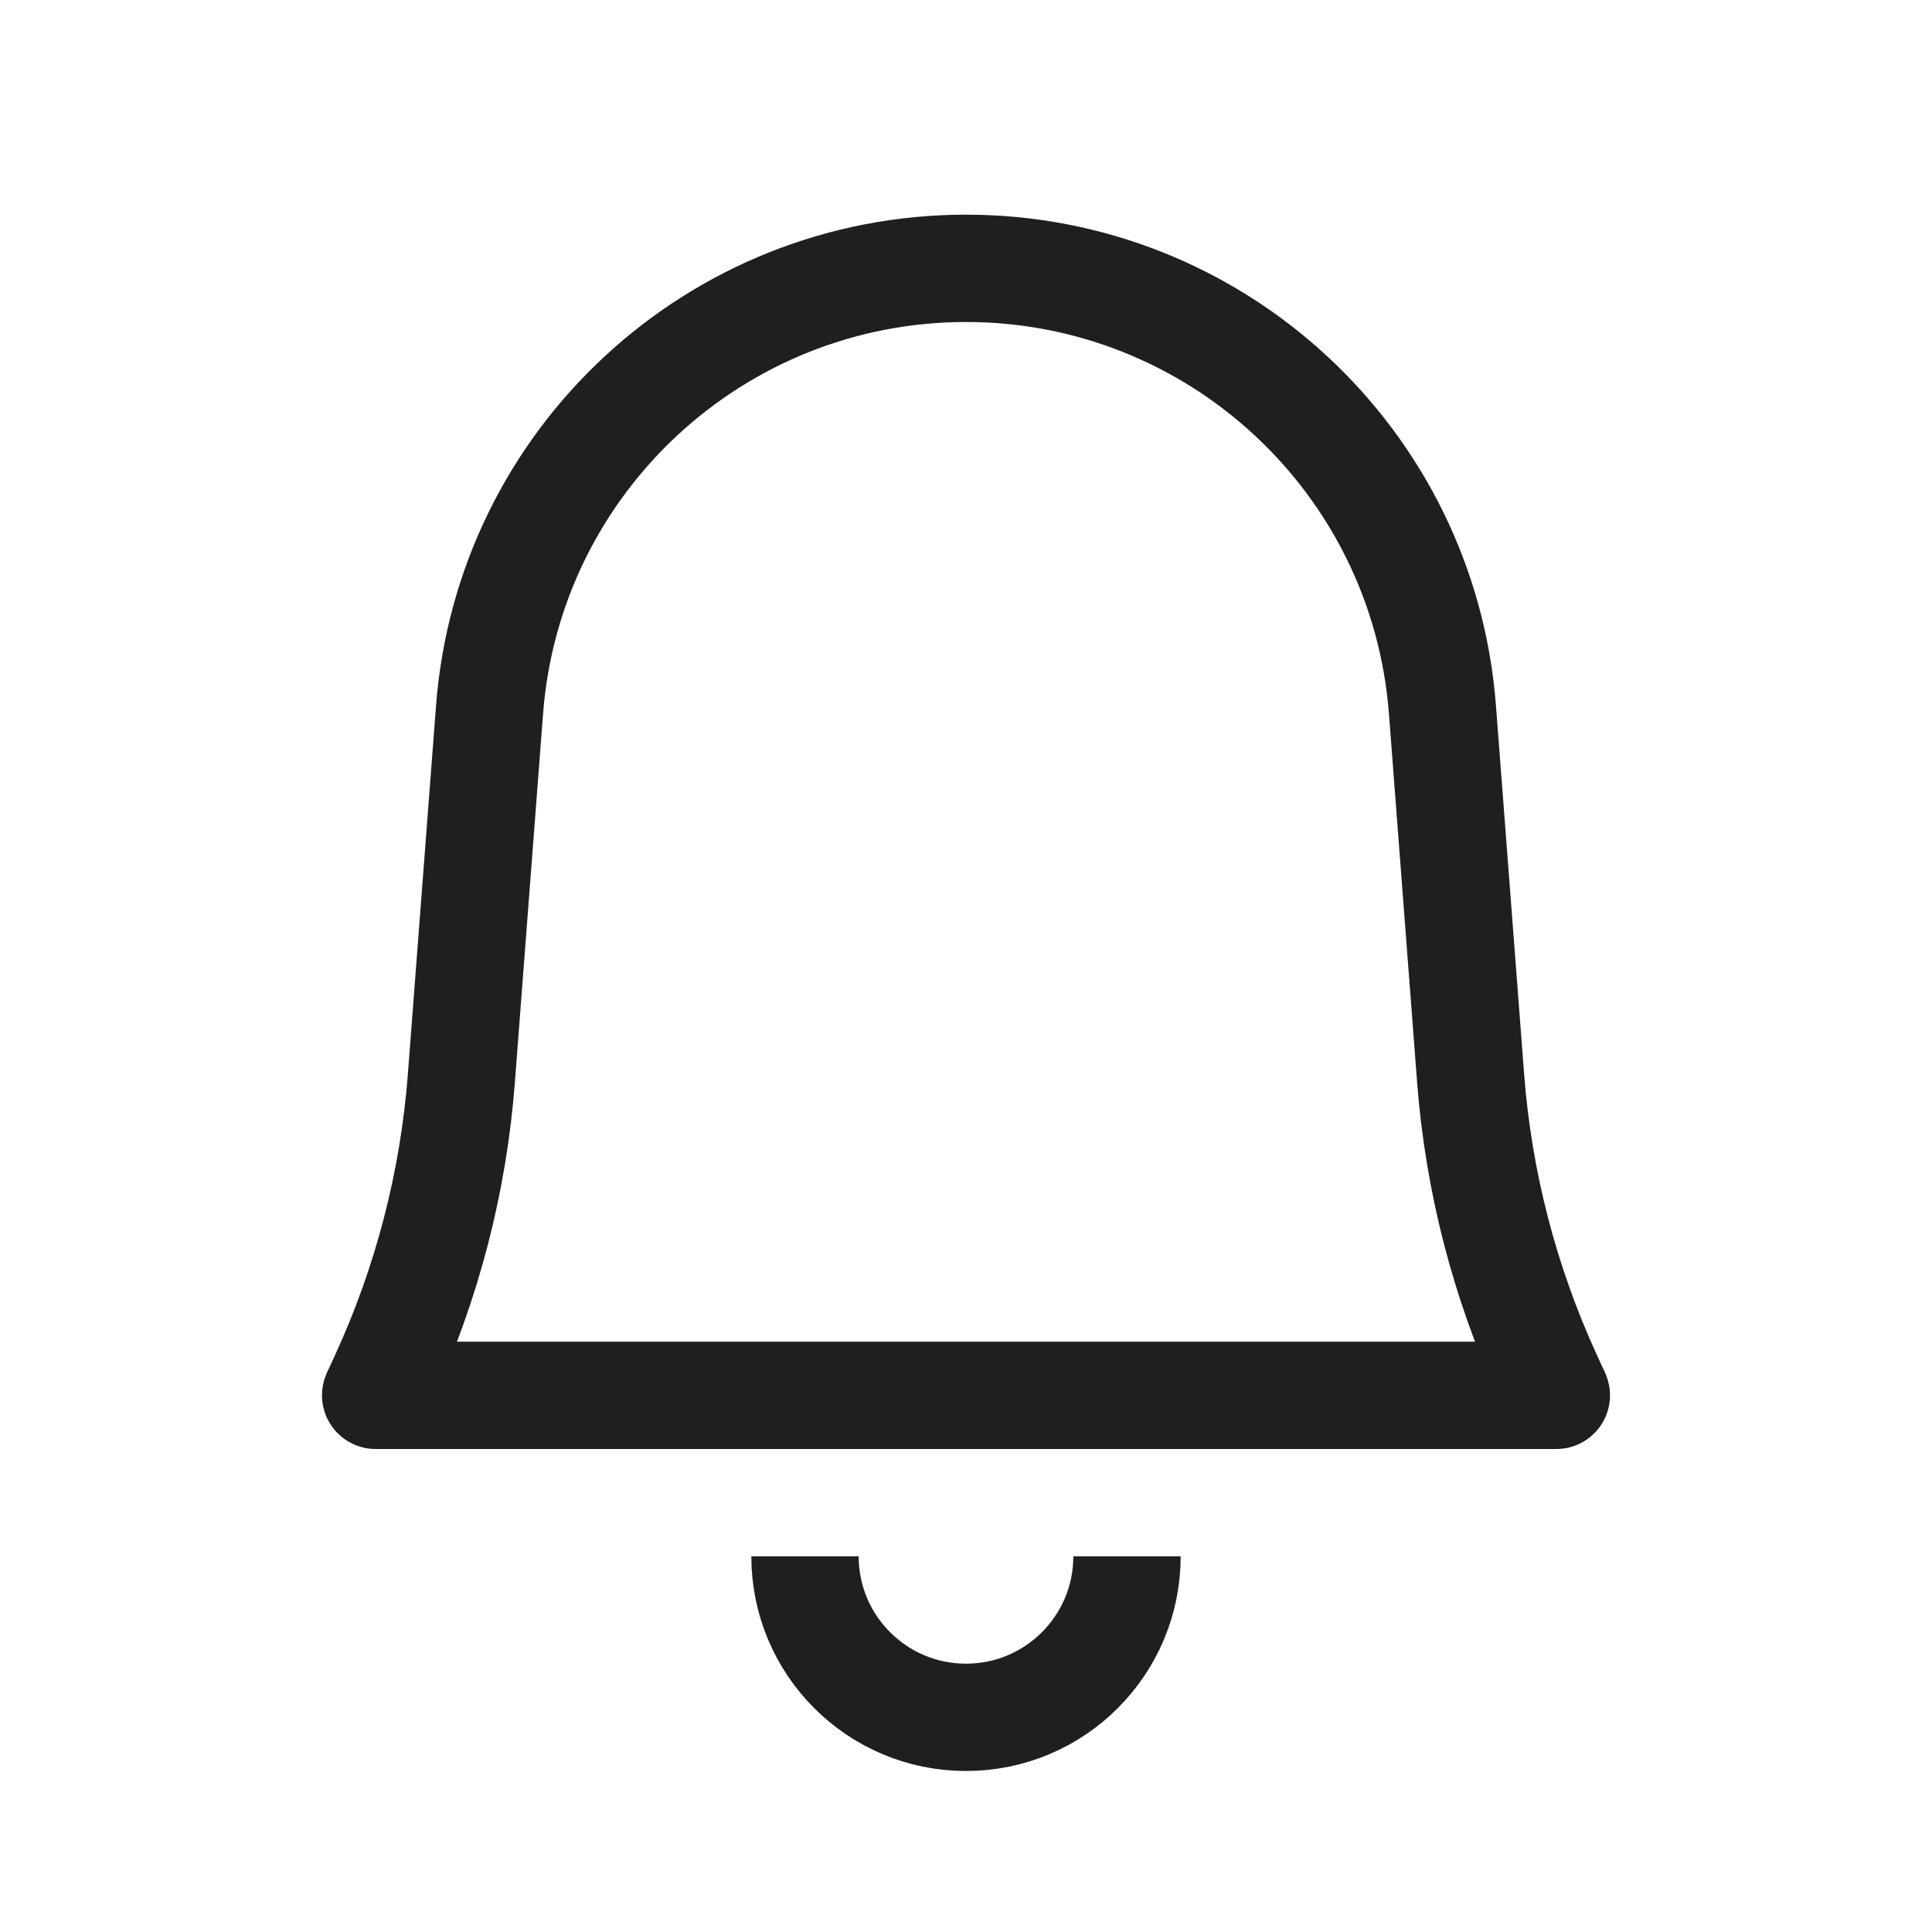 <svg width="36" height="36" viewBox="0 0 36 36" fill="none" xmlns="http://www.w3.org/2000/svg">
<path d="M7 26L7.159 25.652C7.963 23.898 8.45 22.015 8.597 20.091L9.122 13.226C9.476 8.585 13.345 5 18 5V5C22.655 5 26.524 8.585 26.878 13.226L27.403 20.091C27.55 22.015 28.037 23.898 28.841 25.652L29 26" stroke="#1F1F1F" stroke-width="2"/>
<path d="M7 26L29 26" stroke="#1F1F1F" stroke-width="2" stroke-linecap="round"/>
<path d="M21 29C21 30.657 19.657 32 18 32C16.343 32 15 30.657 15 29" stroke="#1F1F1F" stroke-width="2"/>
</svg>
